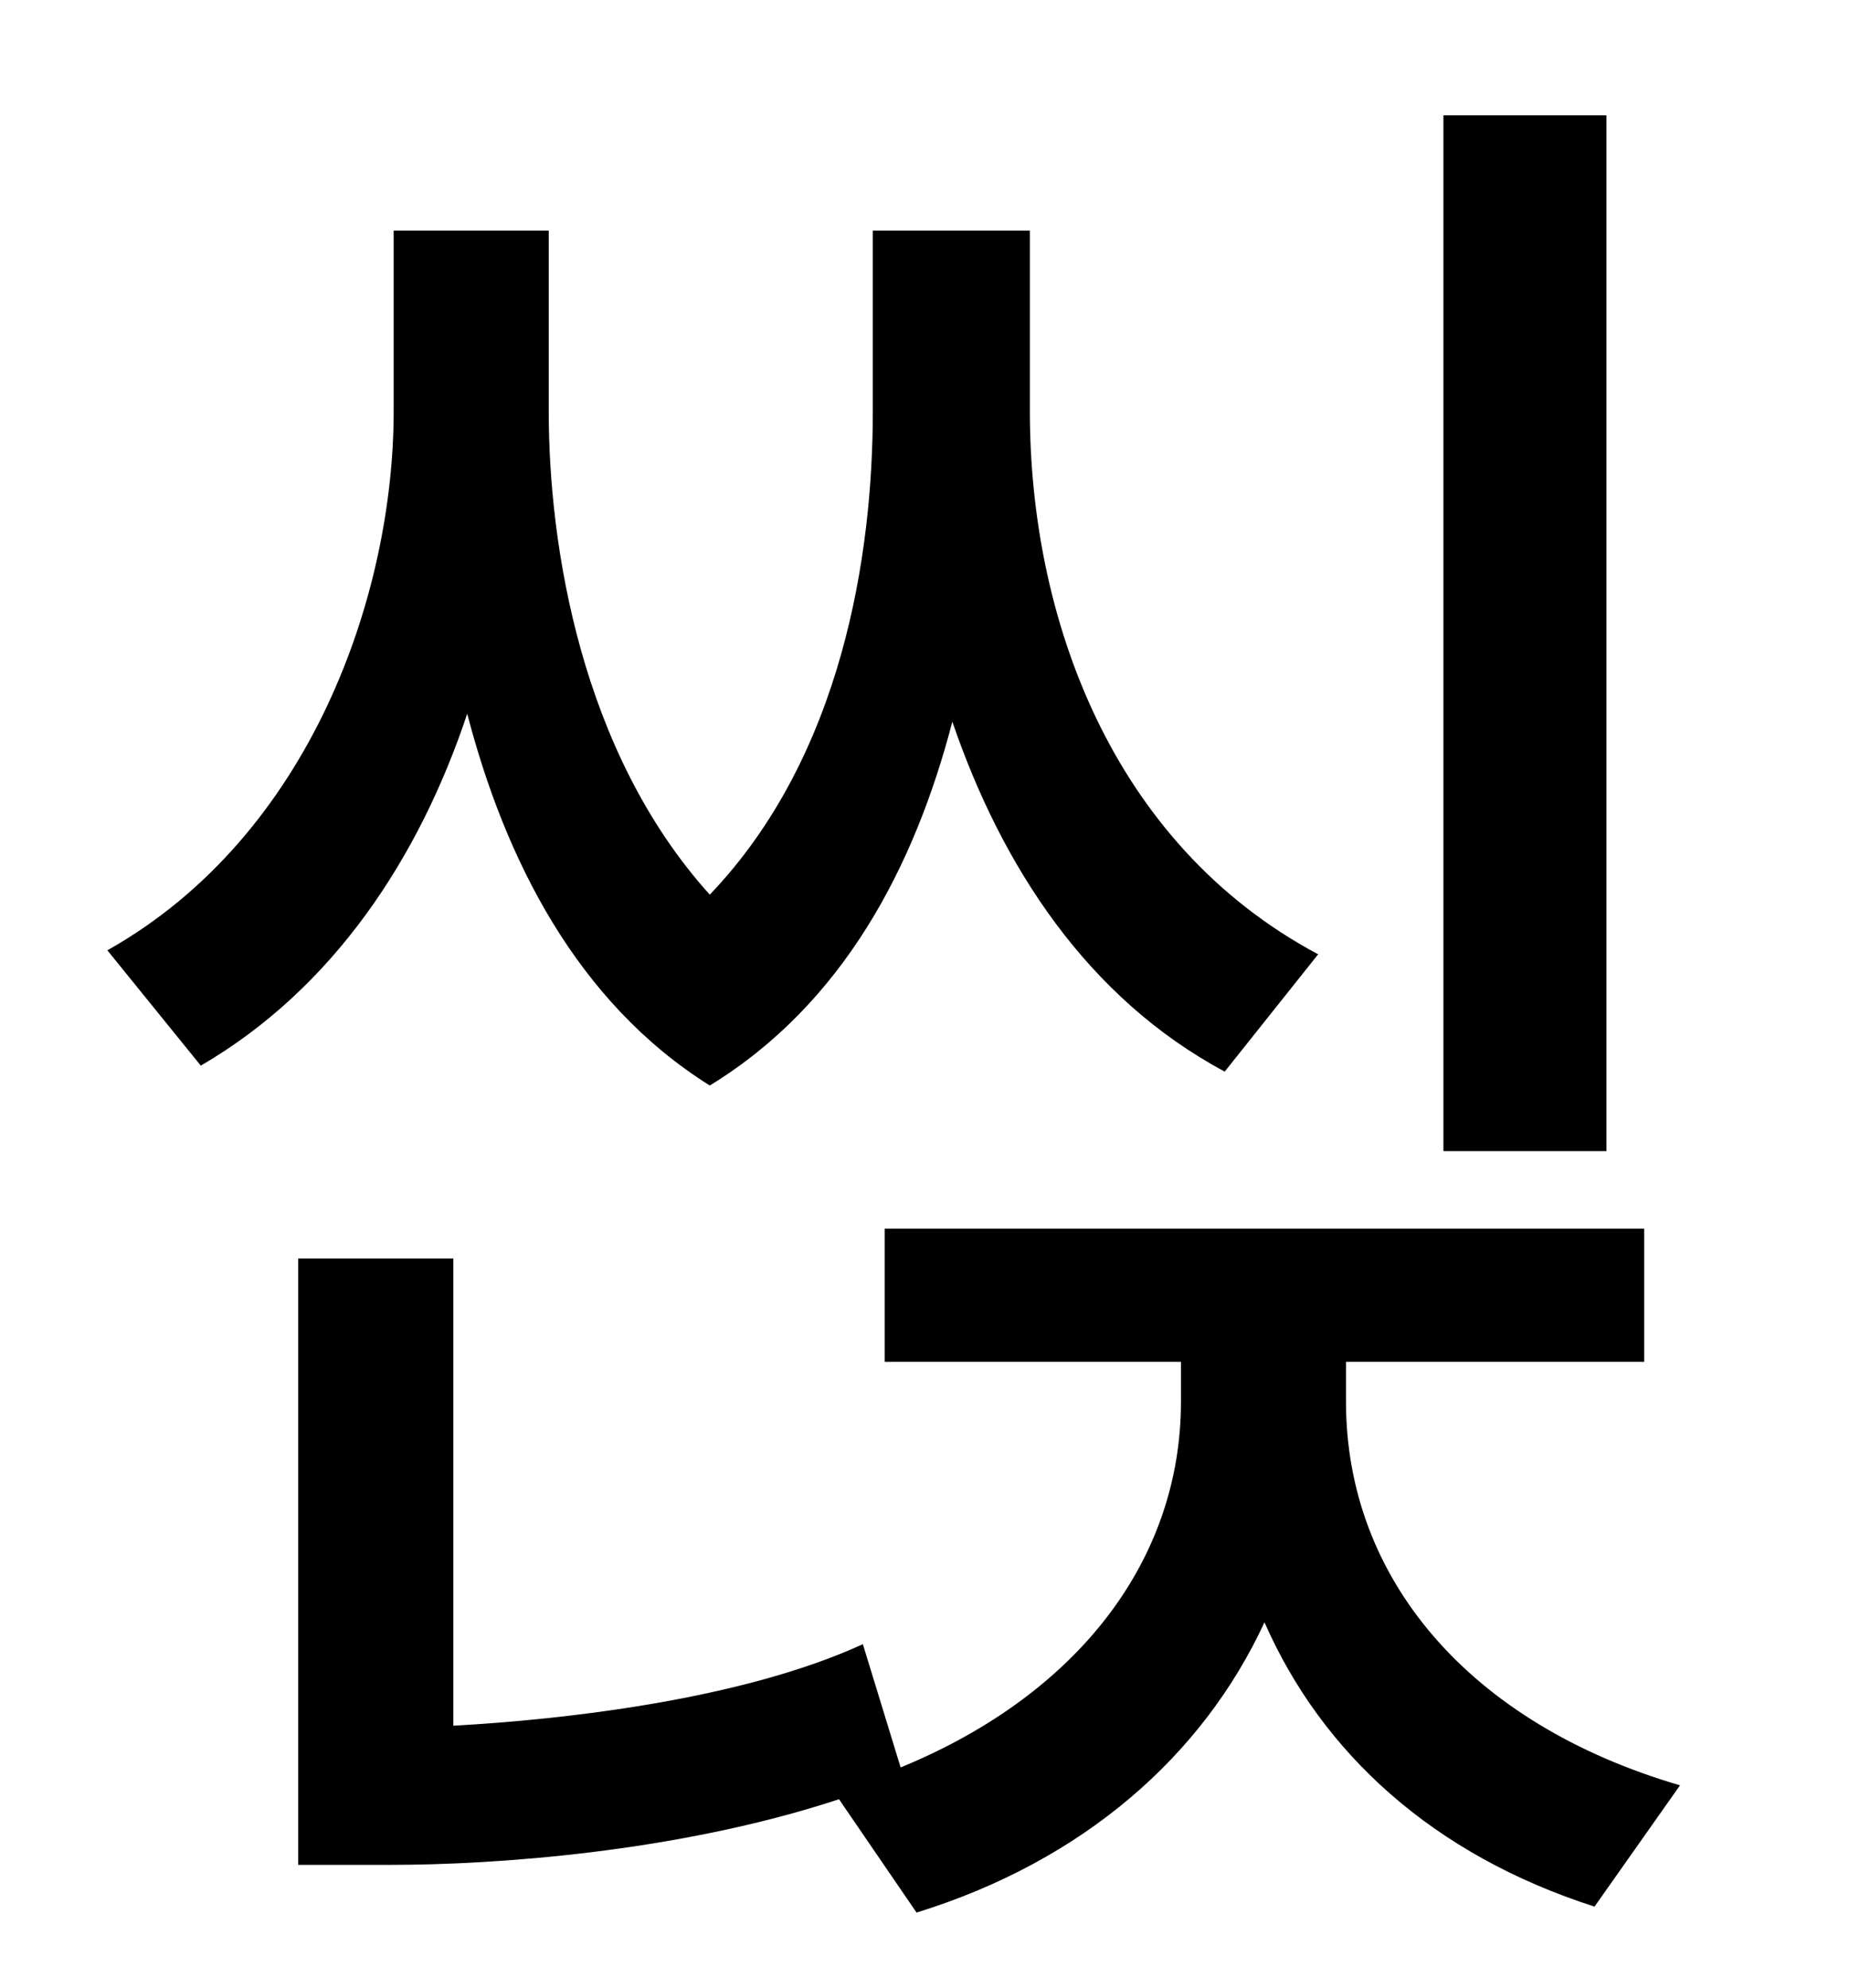<?xml version="1.0" standalone="no"?>
<!DOCTYPE svg PUBLIC "-//W3C//DTD SVG 1.1//EN" "http://www.w3.org/Graphics/SVG/1.1/DTD/svg11.dtd" >
<svg xmlns="http://www.w3.org/2000/svg" xmlns:xlink="http://www.w3.org/1999/xlink" version="1.1" viewBox="-10 0 930 1000">
   <path fill="currentColor"
d="M798 58v521h-82v-521h82zM653 480l-47 59c-69 -37 -112 -103 -137 -176c-19 73 -55 142 -122 183c-67 -42 -103 -114 -122 -187c-24 72 -67 138 -134 177l-47 -58c103 -58 144 -180 144 -271v-91h78v91c0 67 16 171 81 243c67 -70 82 -172 82 -243v-91h79v91
c0 102 40 217 145 273zM667 685v20c0 89 62 162 168 193l-43 61c-81 -26 -137 -77 -166 -143c-31 67 -91 120 -175 146l-39 -57c-82 27 -175 33 -225 33h-47v-305h78v235c55 -3 145 -13 206 -41l19 62c90 -37 141 -105 141 -184v-20h-149v-67h382v67h-150z" />
</svg>
